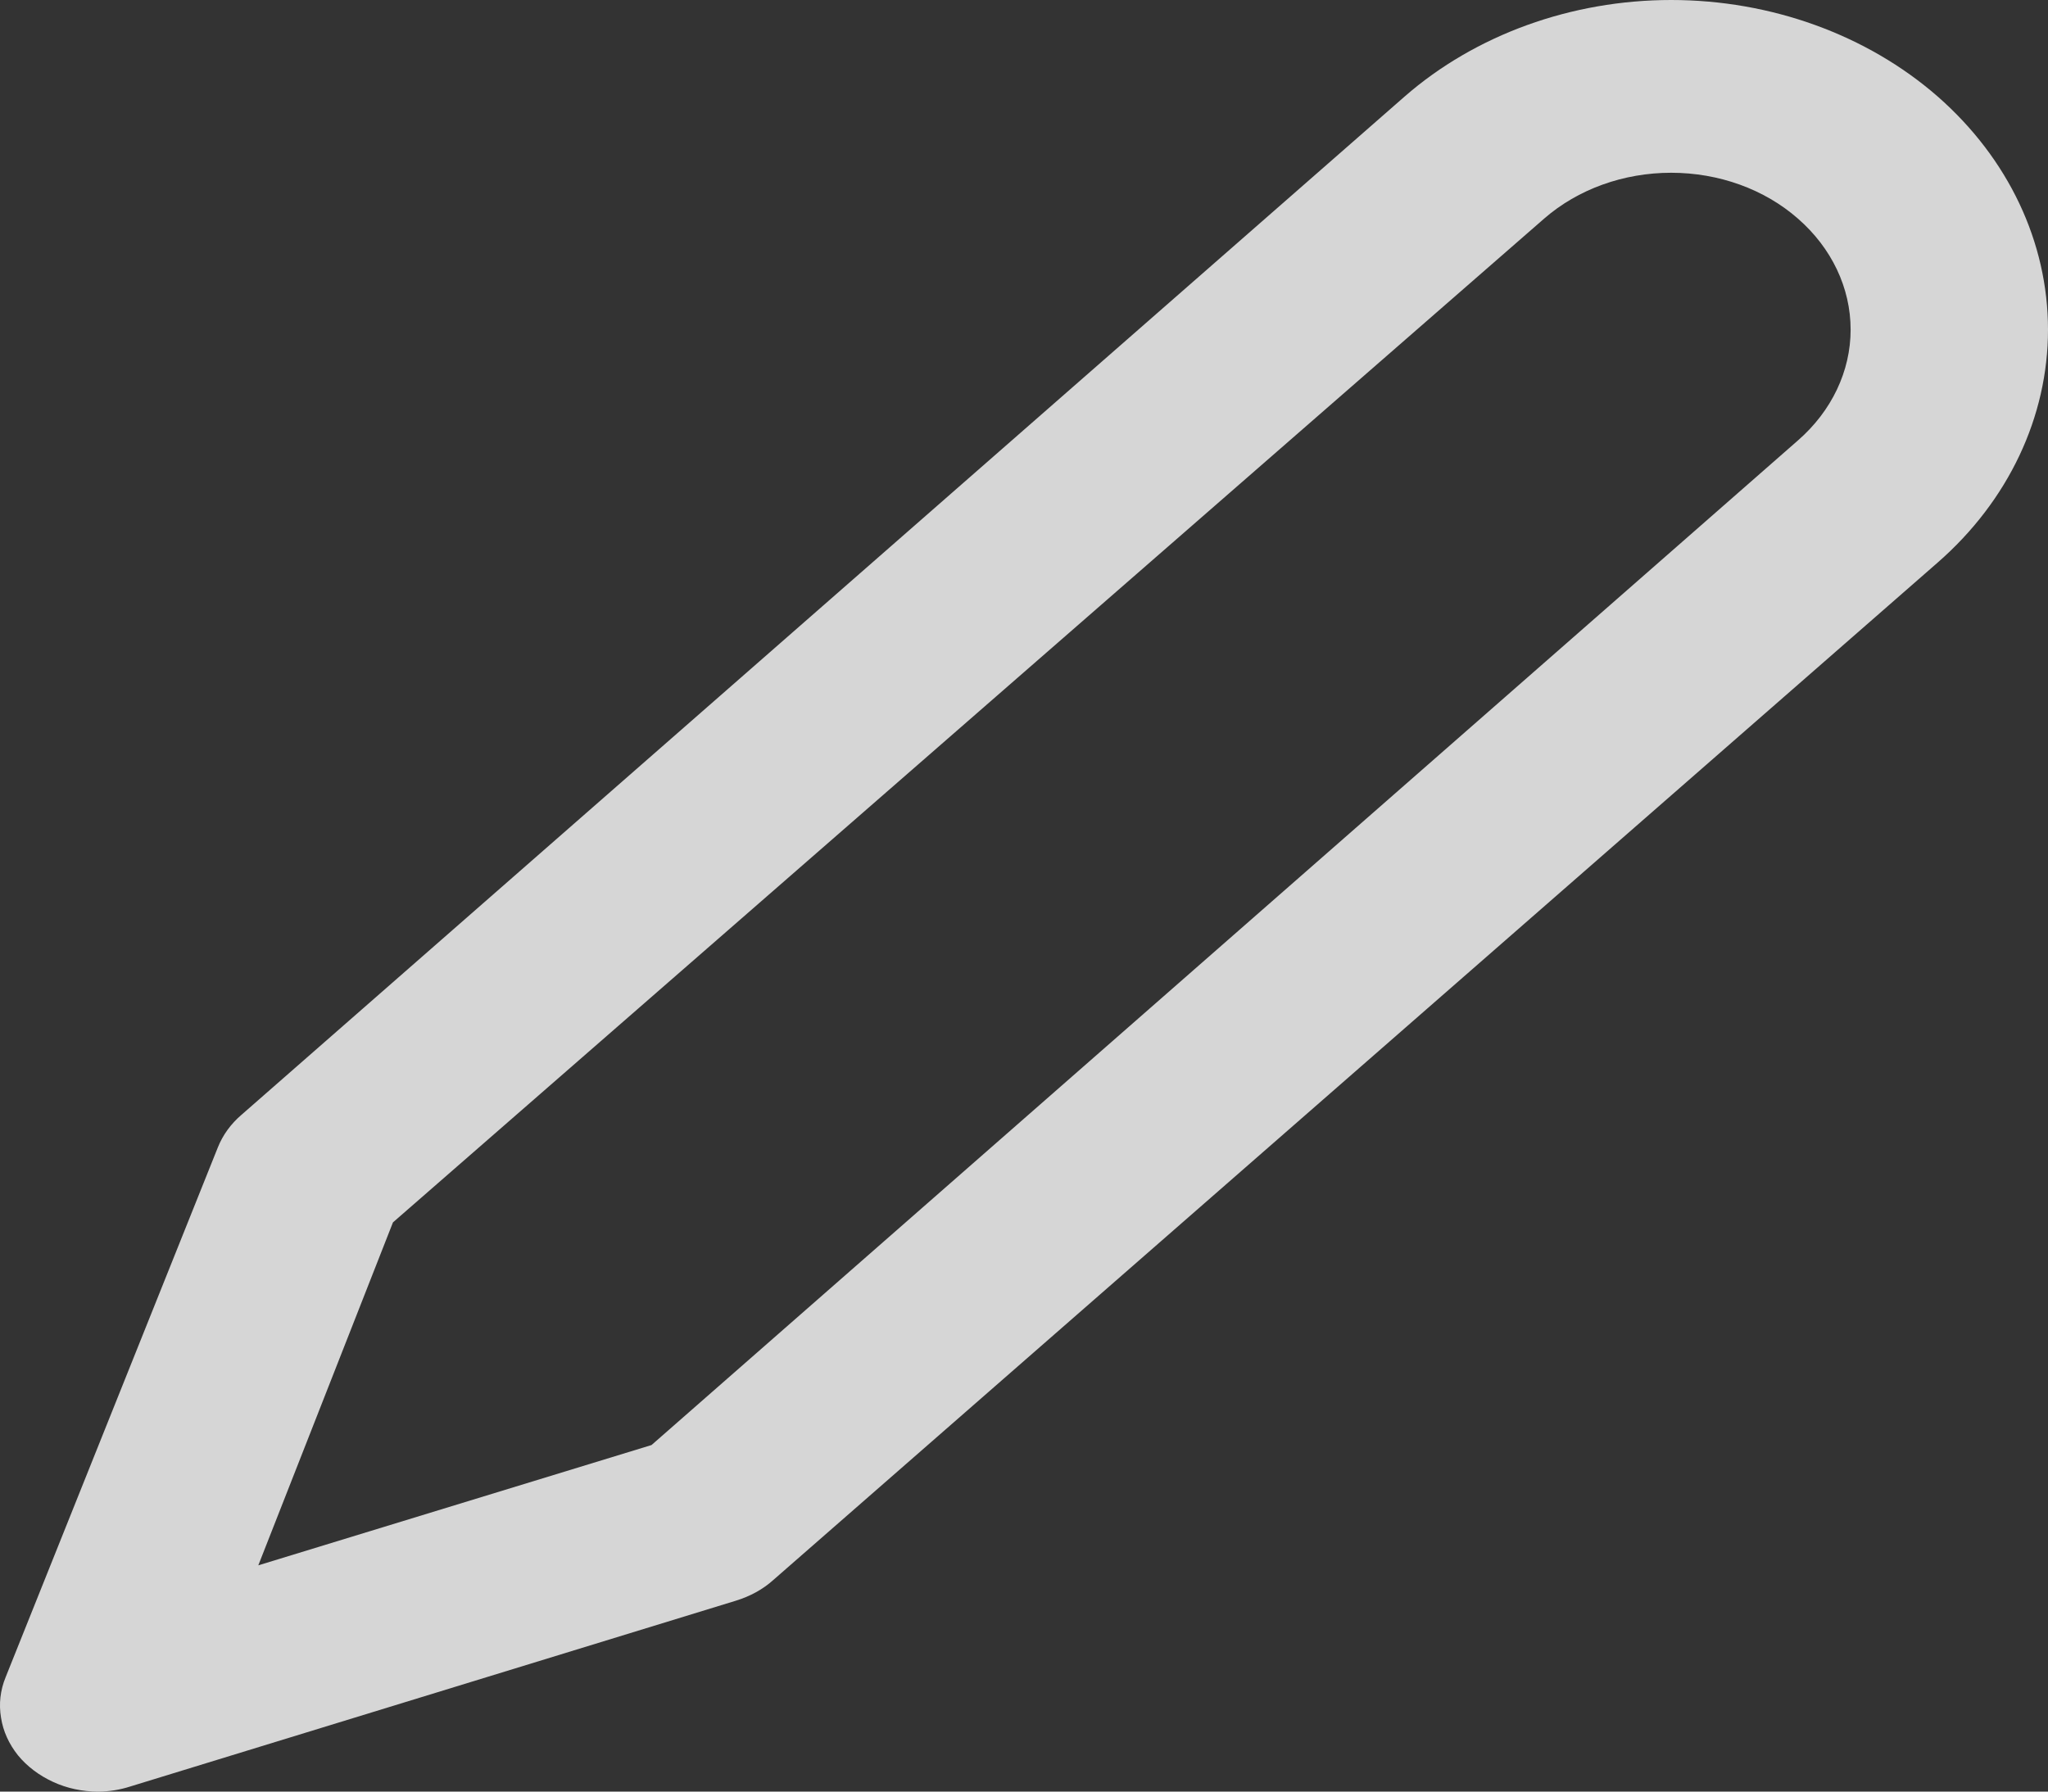 <svg width="8" height="7" viewBox="0 0 8 7" fill="none" xmlns="http://www.w3.org/2000/svg">
<rect x="0" y="0" width="8" height="7" fill="#333333" stroke="none"/>
<path d="M0.943 4.356L5.487 0.377C5.763 0.136 6.138 -2.54467e-09 6.528 0C6.918 2.54467e-09 7.293 0.136 7.569 0.377C7.845 0.619 8 0.946 8 1.288C8 1.629 7.845 1.957 7.569 2.198L3.021 6.173C2.98 6.21 2.93 6.237 2.875 6.254L0.509 6.98C0.469 6.993 0.426 7 0.383 7C0.321 7 0.261 6.987 0.207 6.962C0.153 6.937 0.106 6.902 0.07 6.858C0.035 6.814 0.012 6.764 0.004 6.711C-0.005 6.658 0.001 6.604 0.022 6.553L0.851 4.483C0.87 4.435 0.902 4.391 0.943 4.356ZM1.009 6.116L2.545 5.646L7.023 1.721C7.155 1.606 7.229 1.45 7.229 1.288C7.229 1.125 7.155 0.969 7.023 0.854C6.892 0.739 6.714 0.675 6.528 0.675C6.342 0.675 6.164 0.739 6.032 0.854L1.535 4.776L1.009 6.116Z" fill="white" fill-opacity="0.8"/>
</svg>

